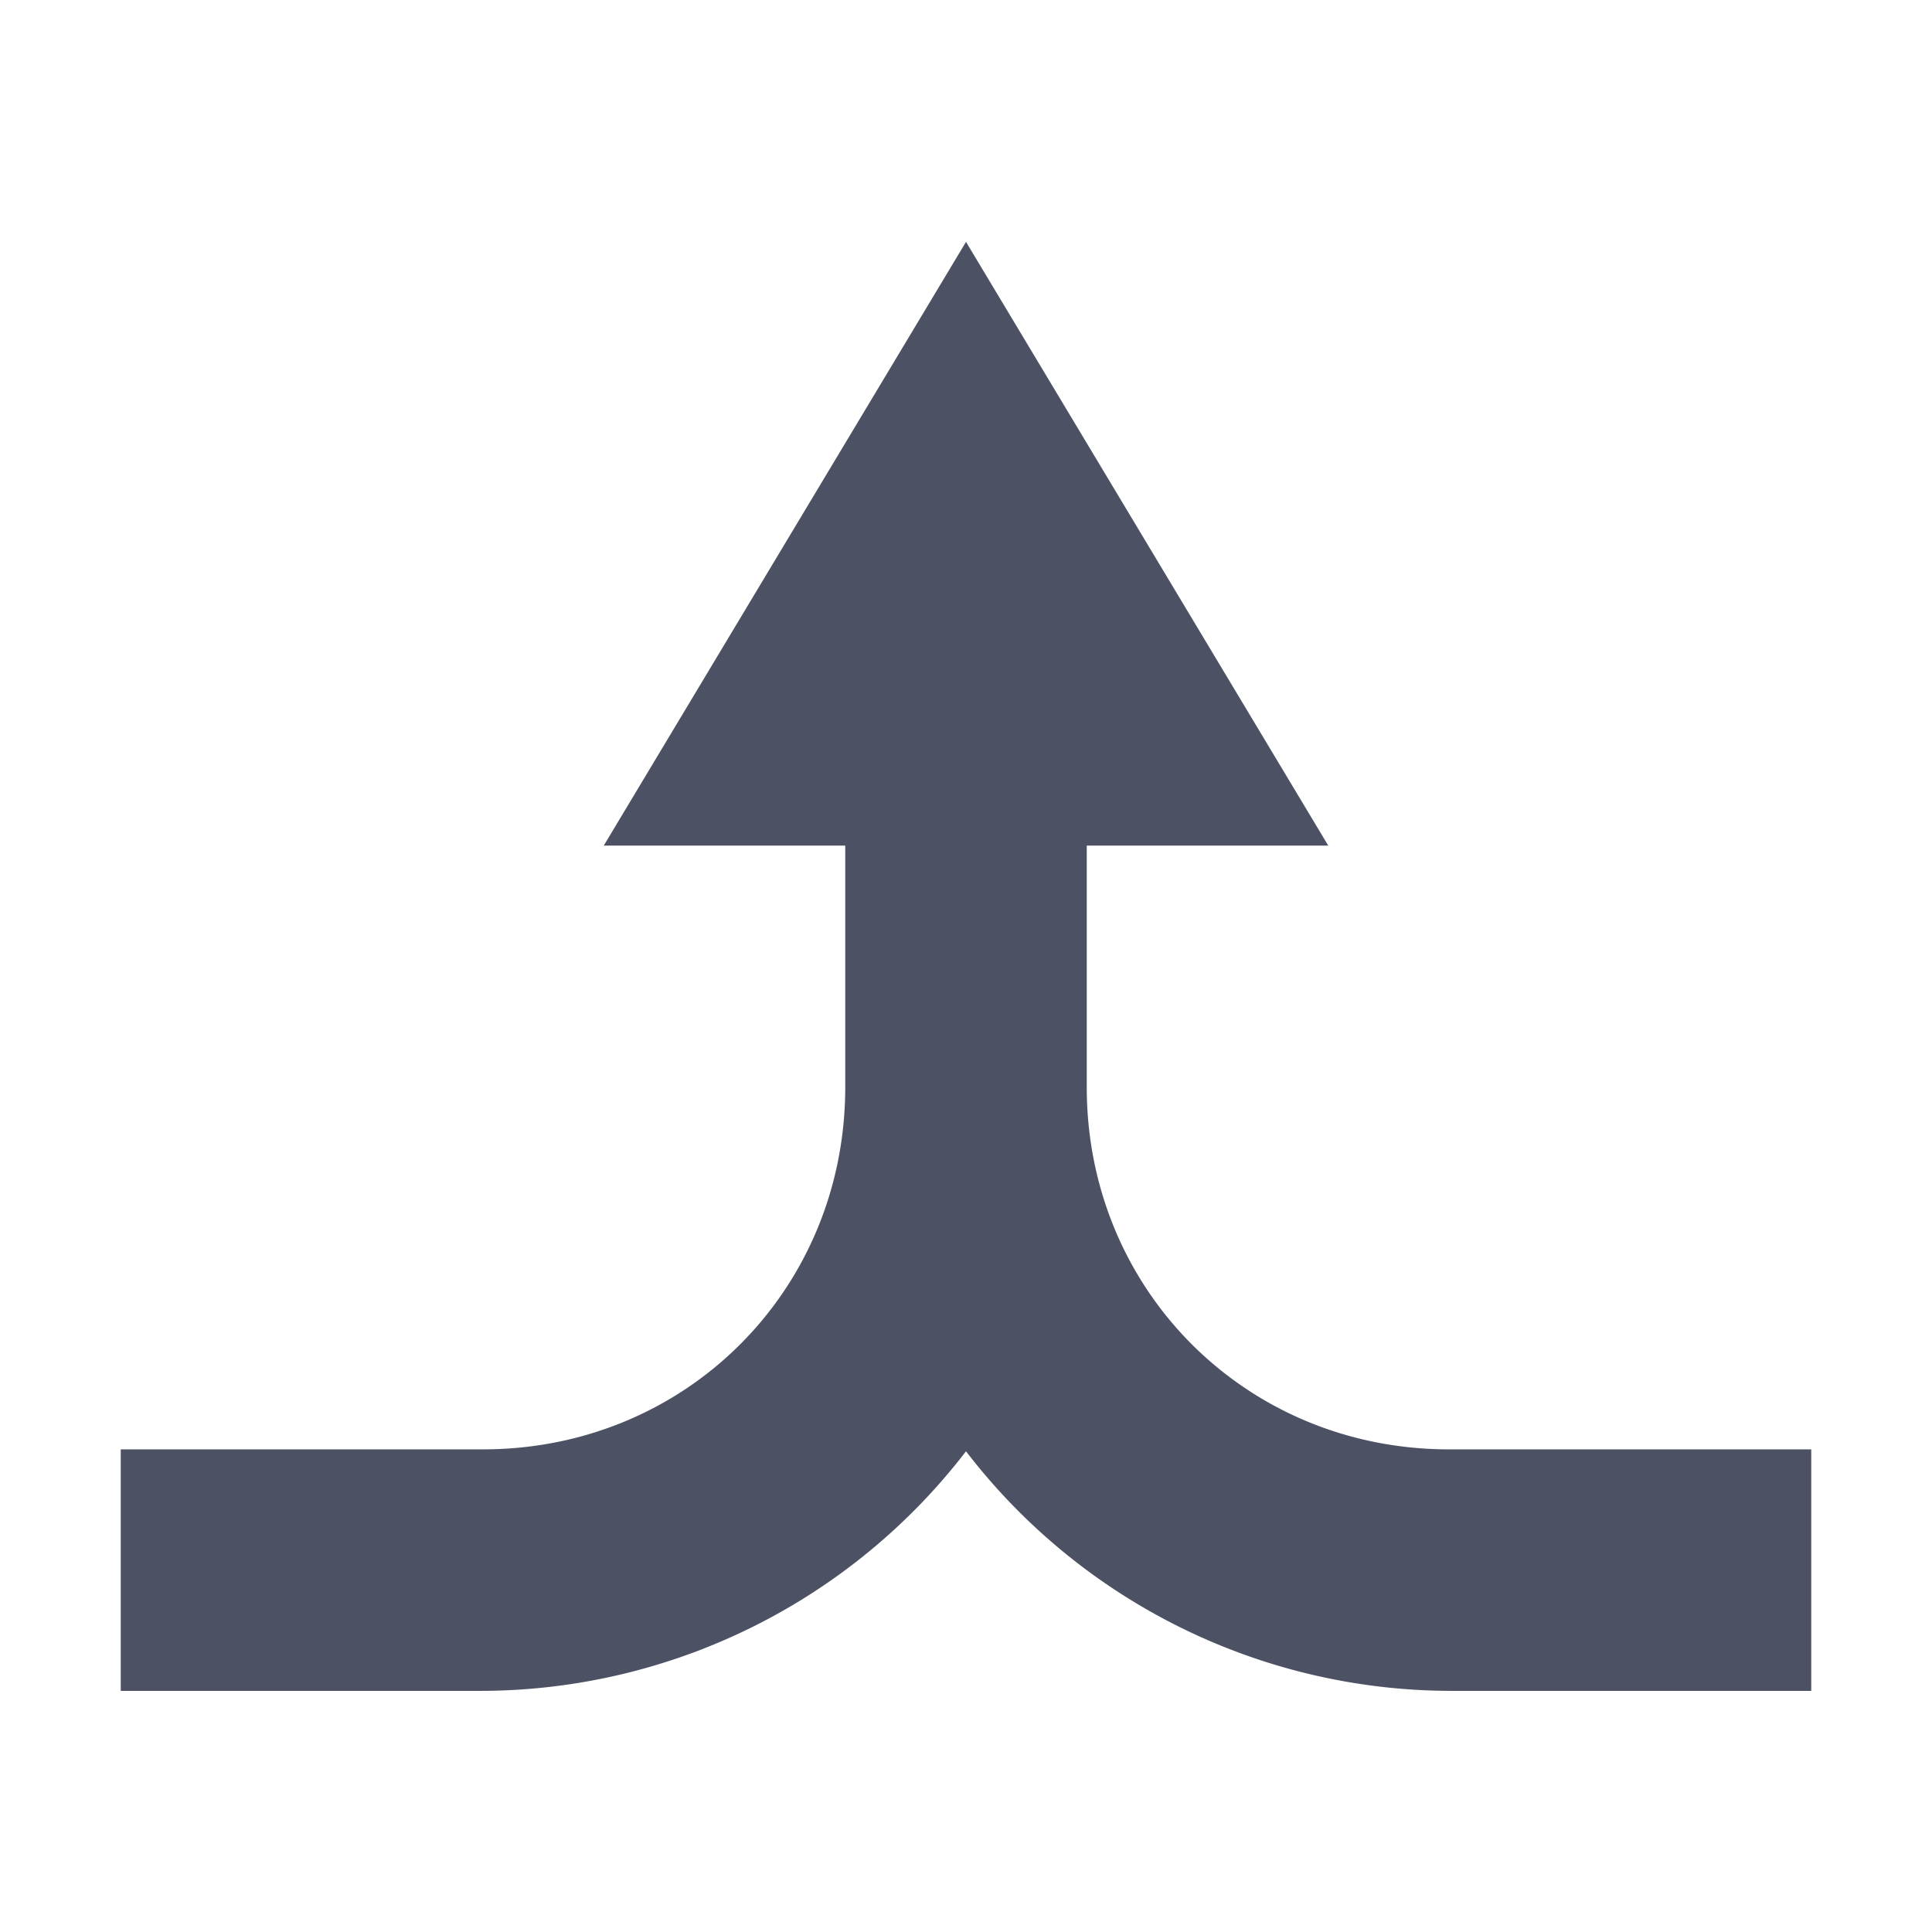 <svg xmlns="http://www.w3.org/2000/svg" width="16" height="16">
    <path d="M8 2.003l-3 5h2v2c0 1.68-1.32 3-3 3H1v2h3a5.074 5.074 0 004-1.984 5.072 5.072 0 004 1.984h3v-2h-3c-1.68 0-3-1.32-3-3v-2h2zm.957 7.78l-.012.084.012-.084zm-.485 1.484z" style="line-height:normal;-inkscape-font-specification:Sans;text-indent:0;text-align:start;text-decoration-line:none;text-transform:none;marker:none" color="#bebebe" font-weight="400" font-family="Sans" overflow="visible" fill="#4c5263"/>
</svg>
